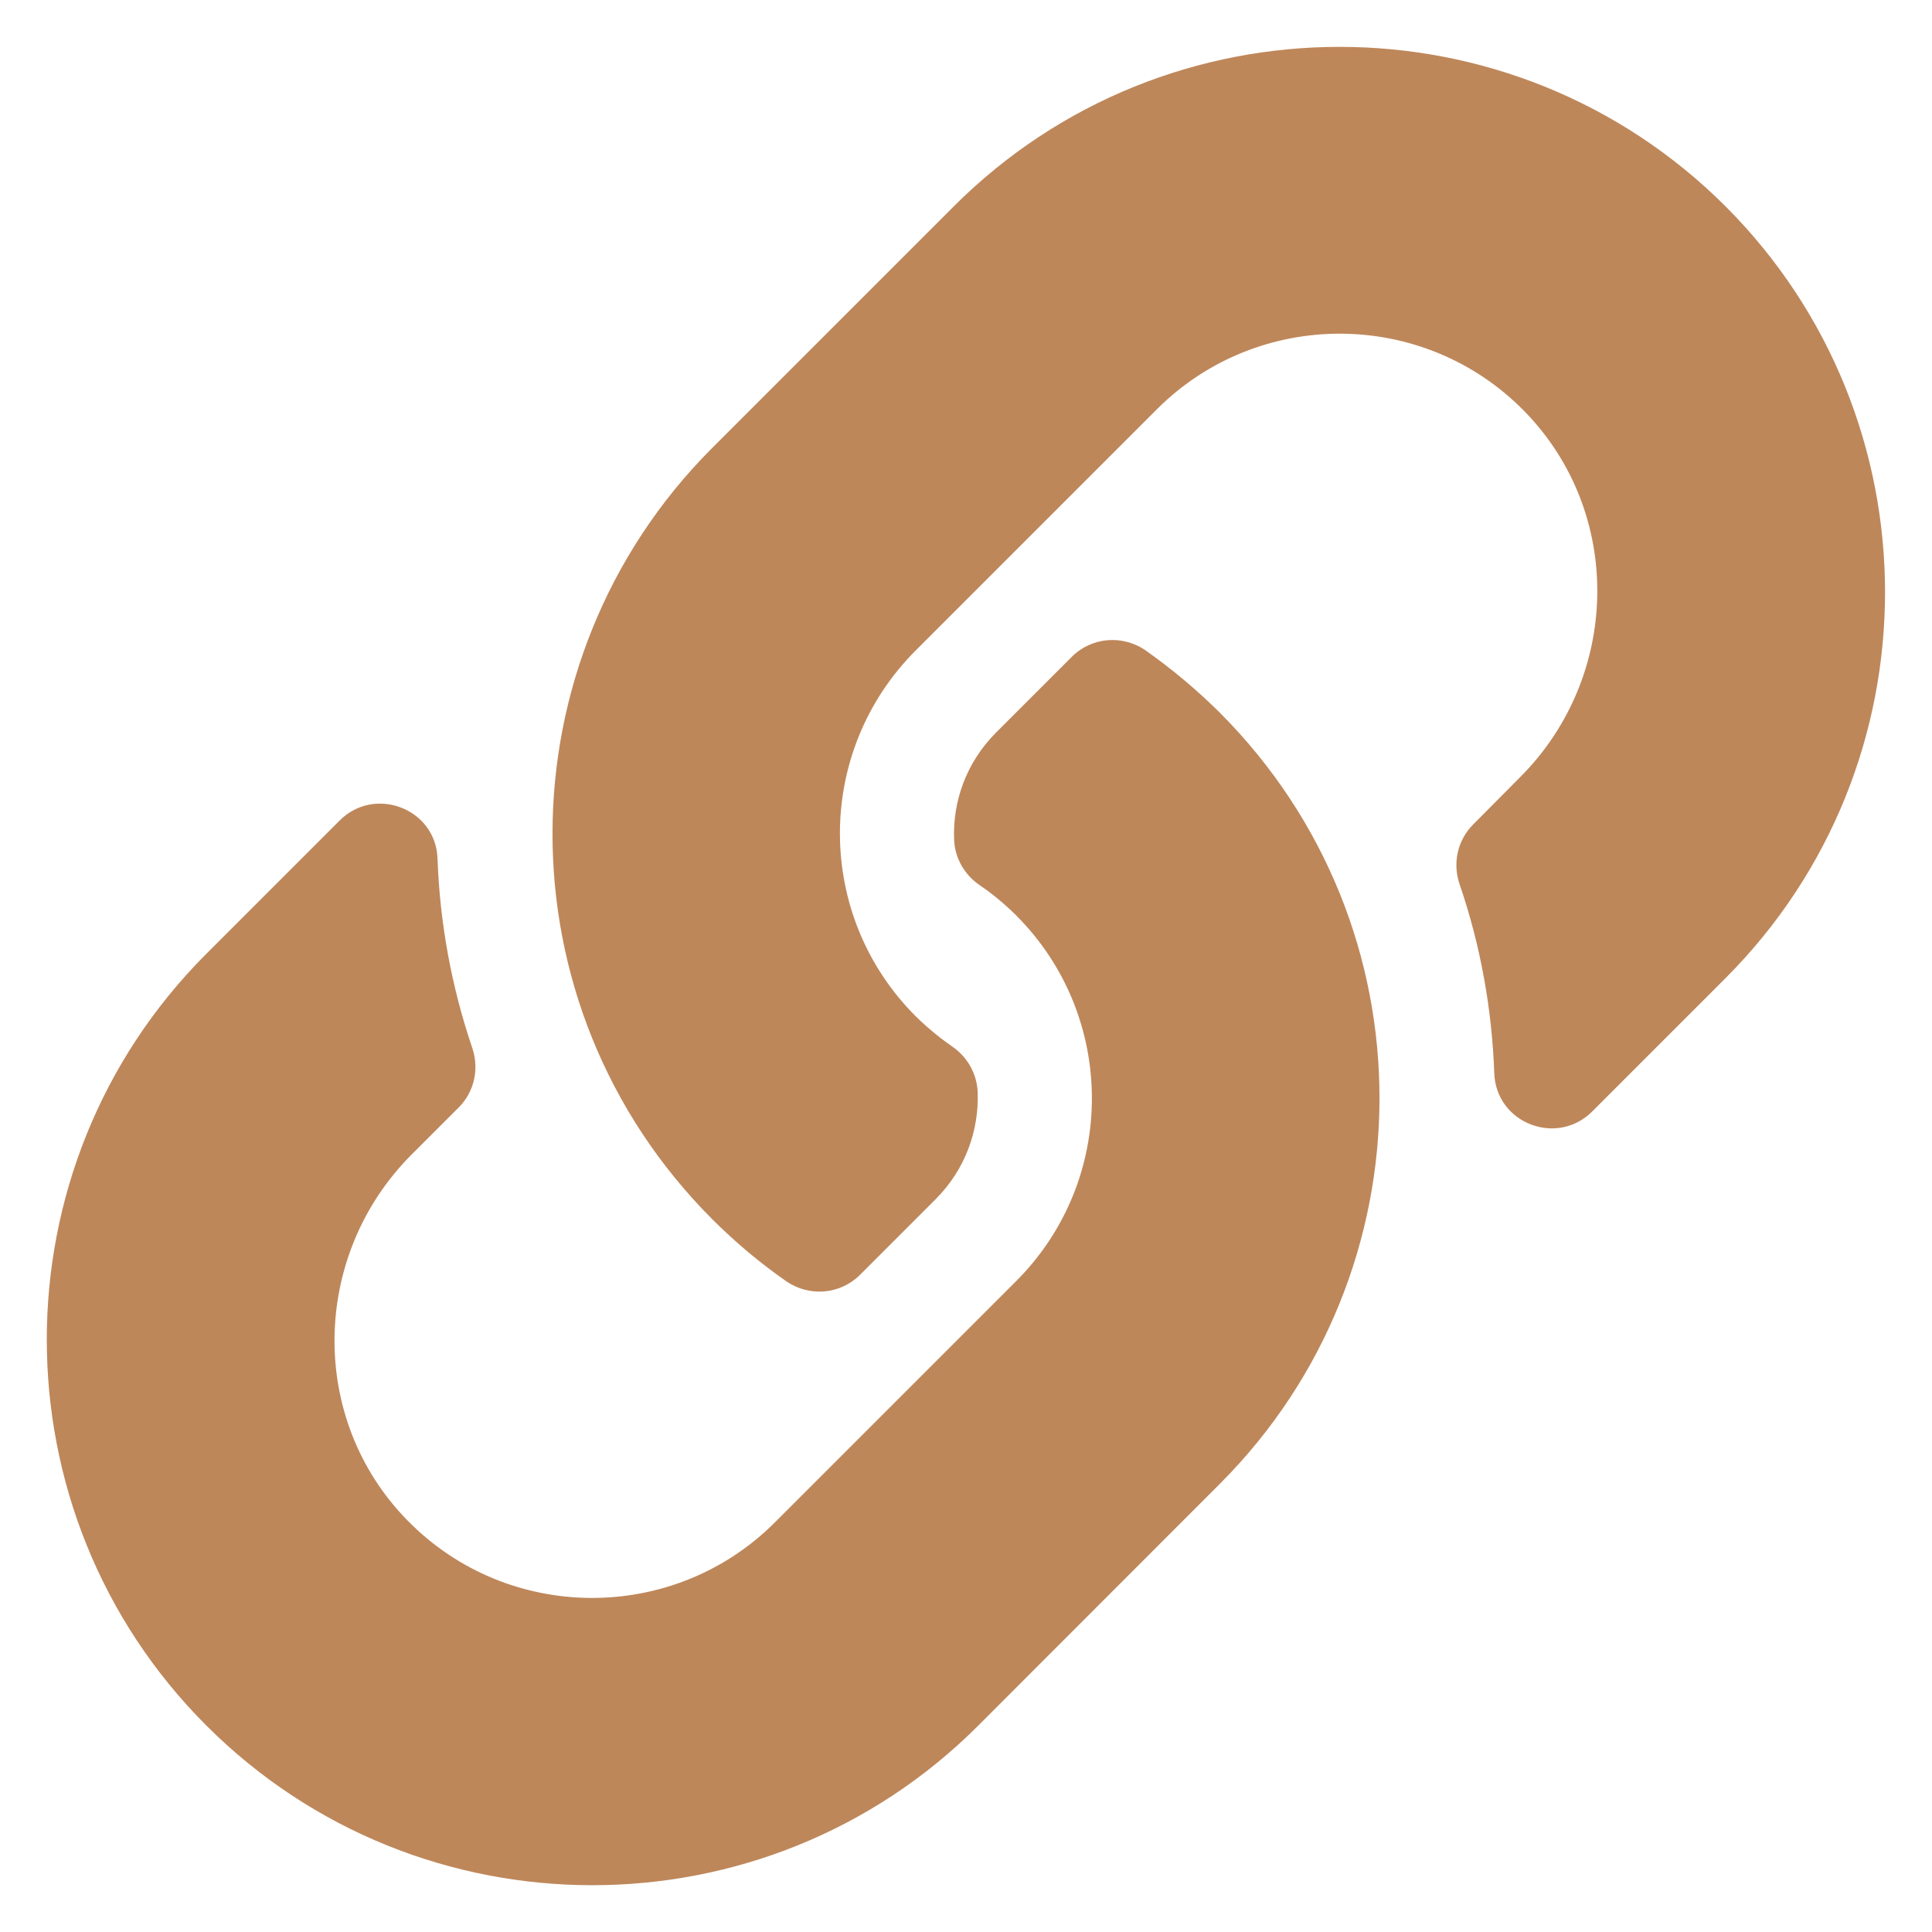 <?xml version="1.0" encoding="utf-8"?>
<!-- Generator: Adobe Illustrator 23.1.1, SVG Export Plug-In . SVG Version: 6.00 Build 0)  -->
<svg version="1.1" id="Layer_1" xmlns="http://www.w3.org/2000/svg" xmlns:xlink="http://www.w3.org/1999/xlink" x="0px" y="0px"
	 viewBox="0 0 1024 1024" style="enable-background:new 0 0 1024 1024;" xml:space="preserve">
<style type="text/css">
	.st0{fill:#BE875A;}
</style>
<path class="st0" d="M646.4,377.6c113.7,113.8,112.1,296.3,0.7,408.3c-0.2,0.2-0.5,0.5-0.7,0.7l-127.9,128
	c-112.8,112.8-296.3,112.8-409.1,0s-112.8-296.3,0-409.1l70.6-70.6c18.7-18.7,51-6.3,51.9,20.2c1.2,33.7,7.3,67.6,18.4,100.3
	c3.8,11.1,1.1,23.3-7.2,31.6l-24.9,24.9c-53.3,53.3-55,140.2-2.2,194c53.3,54.4,141,54.7,194.7,1L538.6,679
	c53.6-53.6,53.4-140.4,0-193.8c-7-7-14.1-12.5-19.7-16.3c-7.9-5.5-12.9-14.4-13.2-24c-0.8-20.1,6.4-40.8,22.3-56.7l40.1-40.1
	c10.5-10.5,27-11.8,39.2-3.3C621.3,354.7,634.3,365.6,646.4,377.6L646.4,377.6z M914.6,109.4C801.8-3.3,618.3-3.4,505.5,109.4
	L377.6,237.3c-0.2,0.2-0.5,0.5-0.7,0.7c-111.4,112.1-113,294.5,0.7,408.3c12,12,25.1,23,39,32.7c12.2,8.5,28.7,7.2,39.2-3.3
	l40.1-40.1c15.9-15.9,23-36.6,22.3-56.7c-0.4-9.6-5.3-18.5-13.2-24c-5.5-3.8-12.6-9.3-19.7-16.3c-53.4-53.4-53.6-140.1,0-193.8
	l127.9-127.9c53.7-53.7,141.4-53.4,194.7,1c52.8,53.9,51.1,140.7-2.2,194L780.8,437c-8.3,8.3-11,20.5-7.2,31.6
	c11.2,32.7,17.2,66.6,18.4,100.3c1,26.5,33.2,38.9,51.9,20.2l70.6-70.6C1027.3,405.7,1027.3,222.2,914.6,109.4L914.6,109.4z"/>
</svg>
